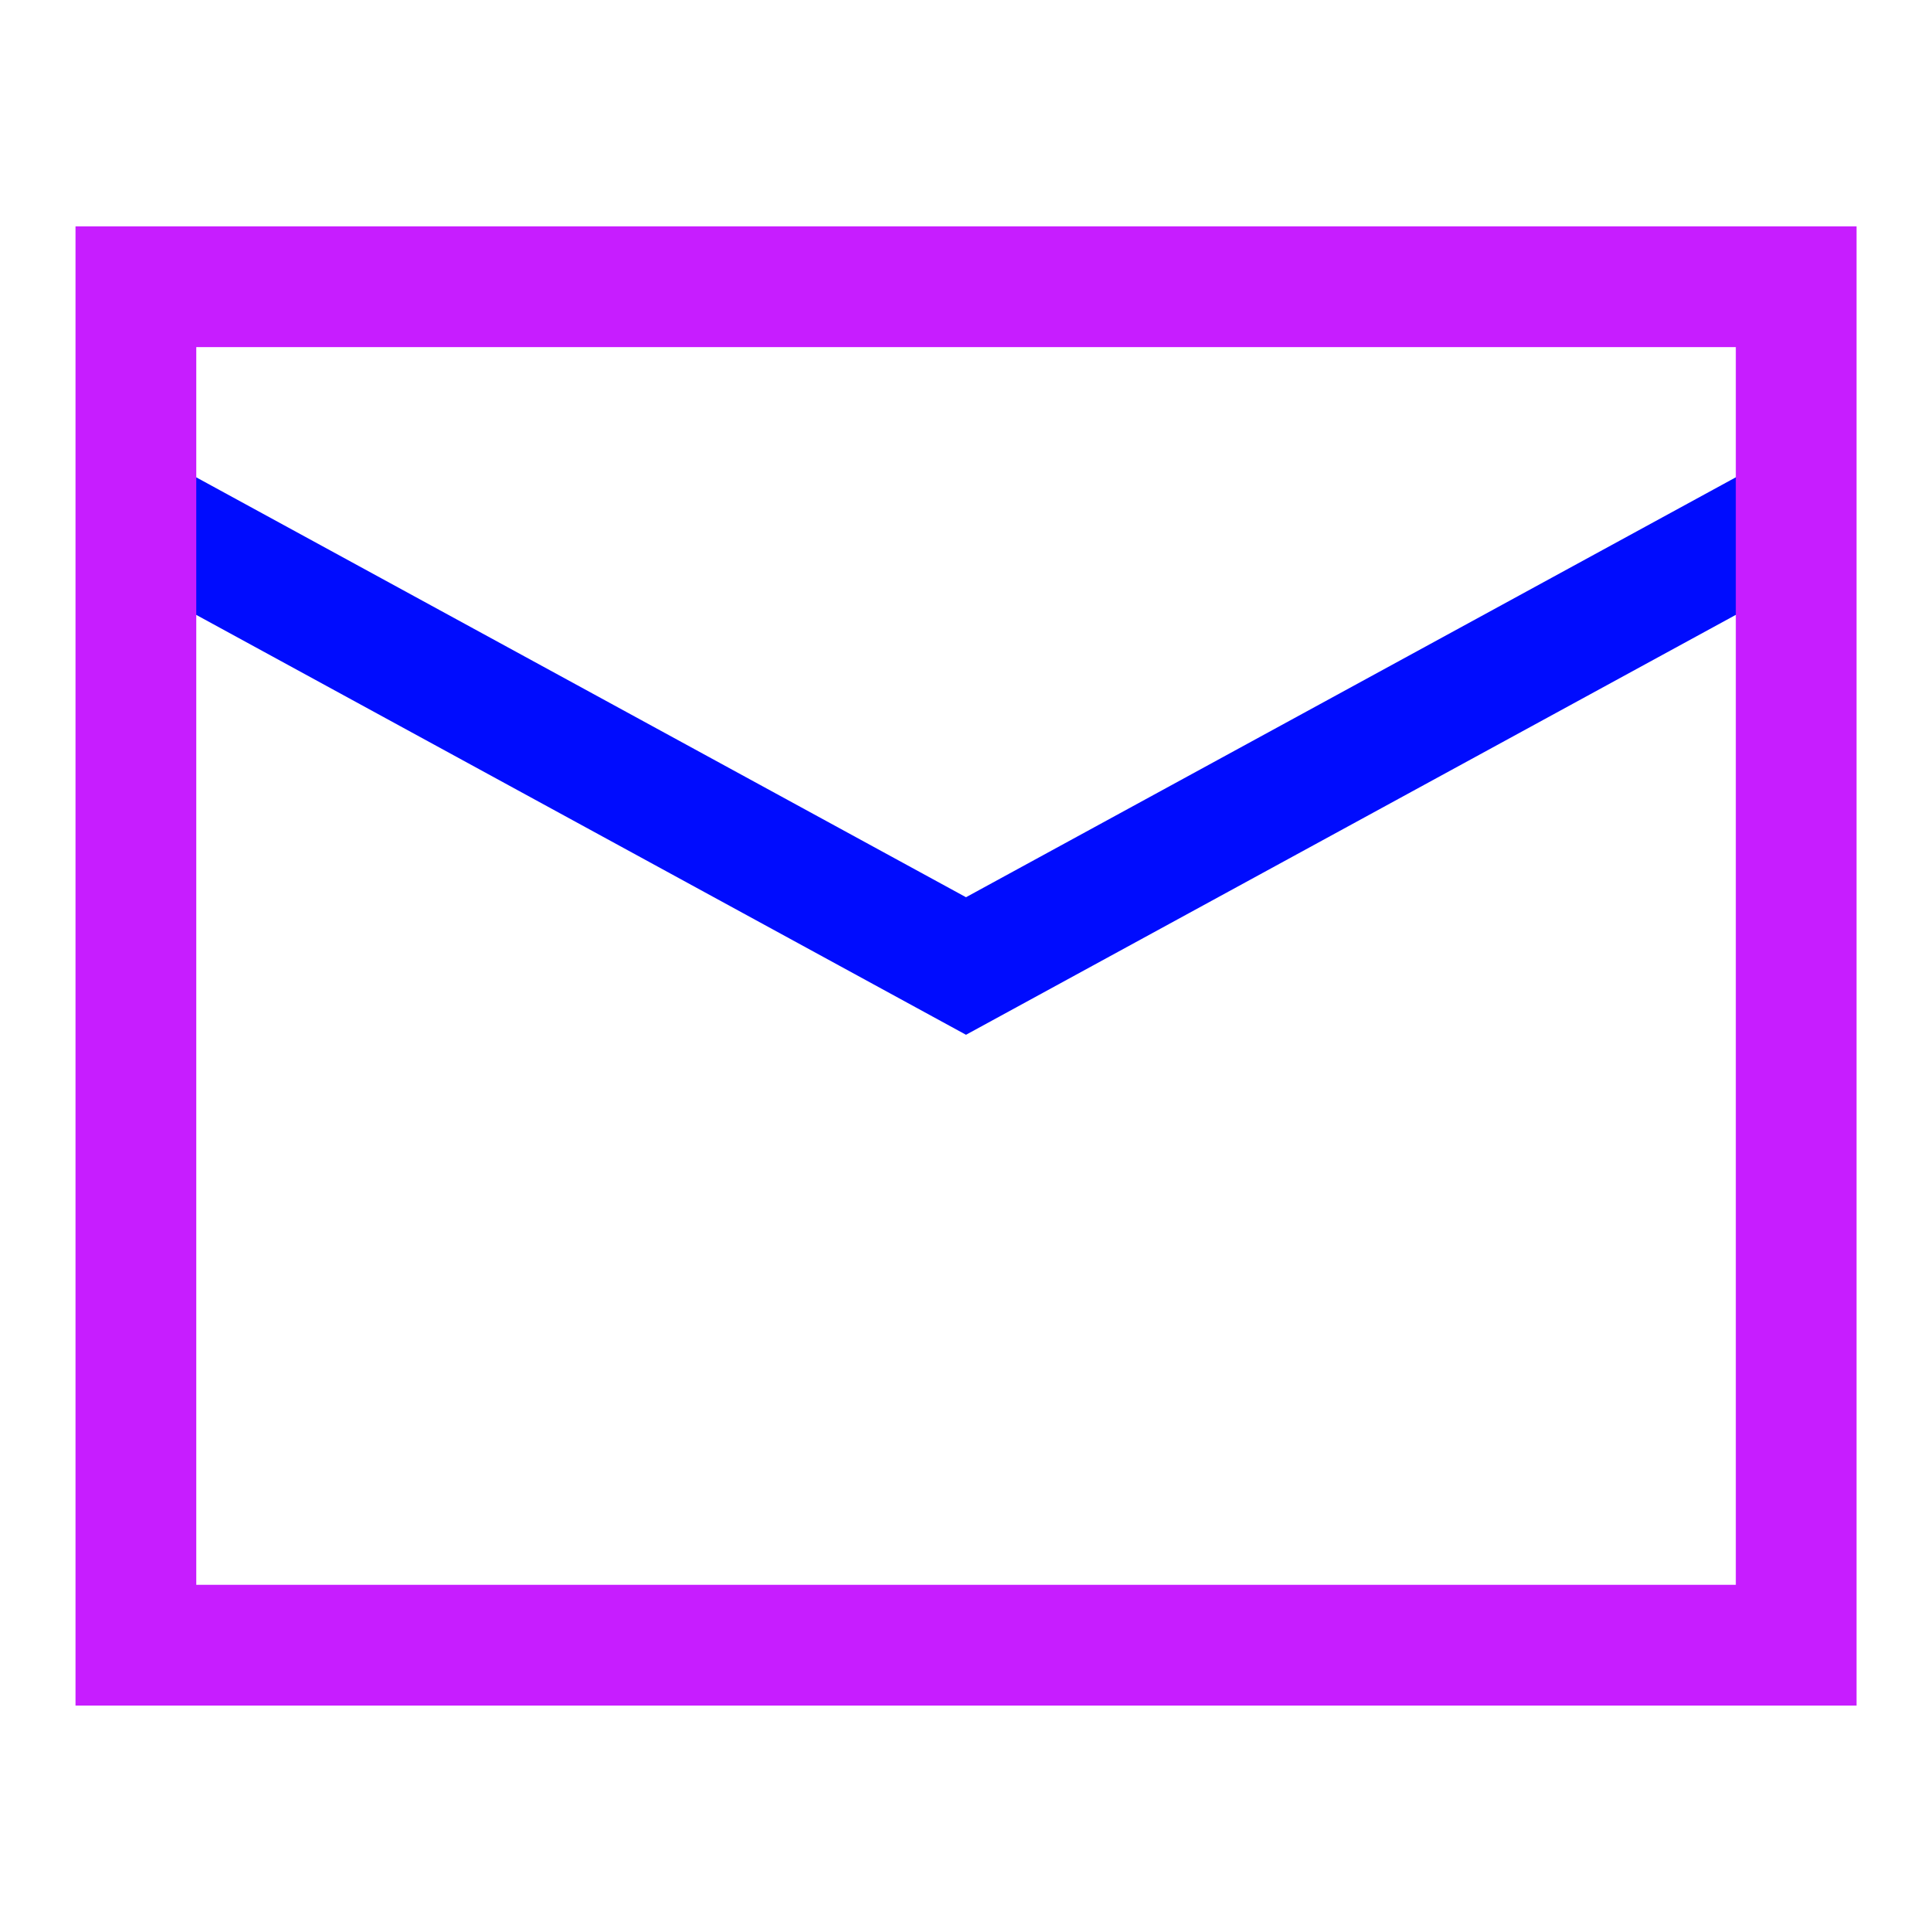 <svg xmlns="http://www.w3.org/2000/svg" fill="none" viewBox="-0.75 -0.75 24 24" id="Mail-Send-Envelope--Streamline-Sharp-Neon">
  <desc>
    Mail Send Envelope Streamline Icon: https://streamlinehq.com
  </desc>
  <g id="mail-send-envelope--envelope-email-message-unopened-sealed-close">
    <path id="Vector 2539" stroke="#000cfe" d="m0.938 5.625 10.312 5.625 10.312 -5.625" stroke-width="1.5"></path>
    <path id="Rectangle 846" stroke="#c71dff" d="M0.938 2.812h20.625v16.875H0.938z" stroke-width="1.5"></path>
  </g>
</svg>